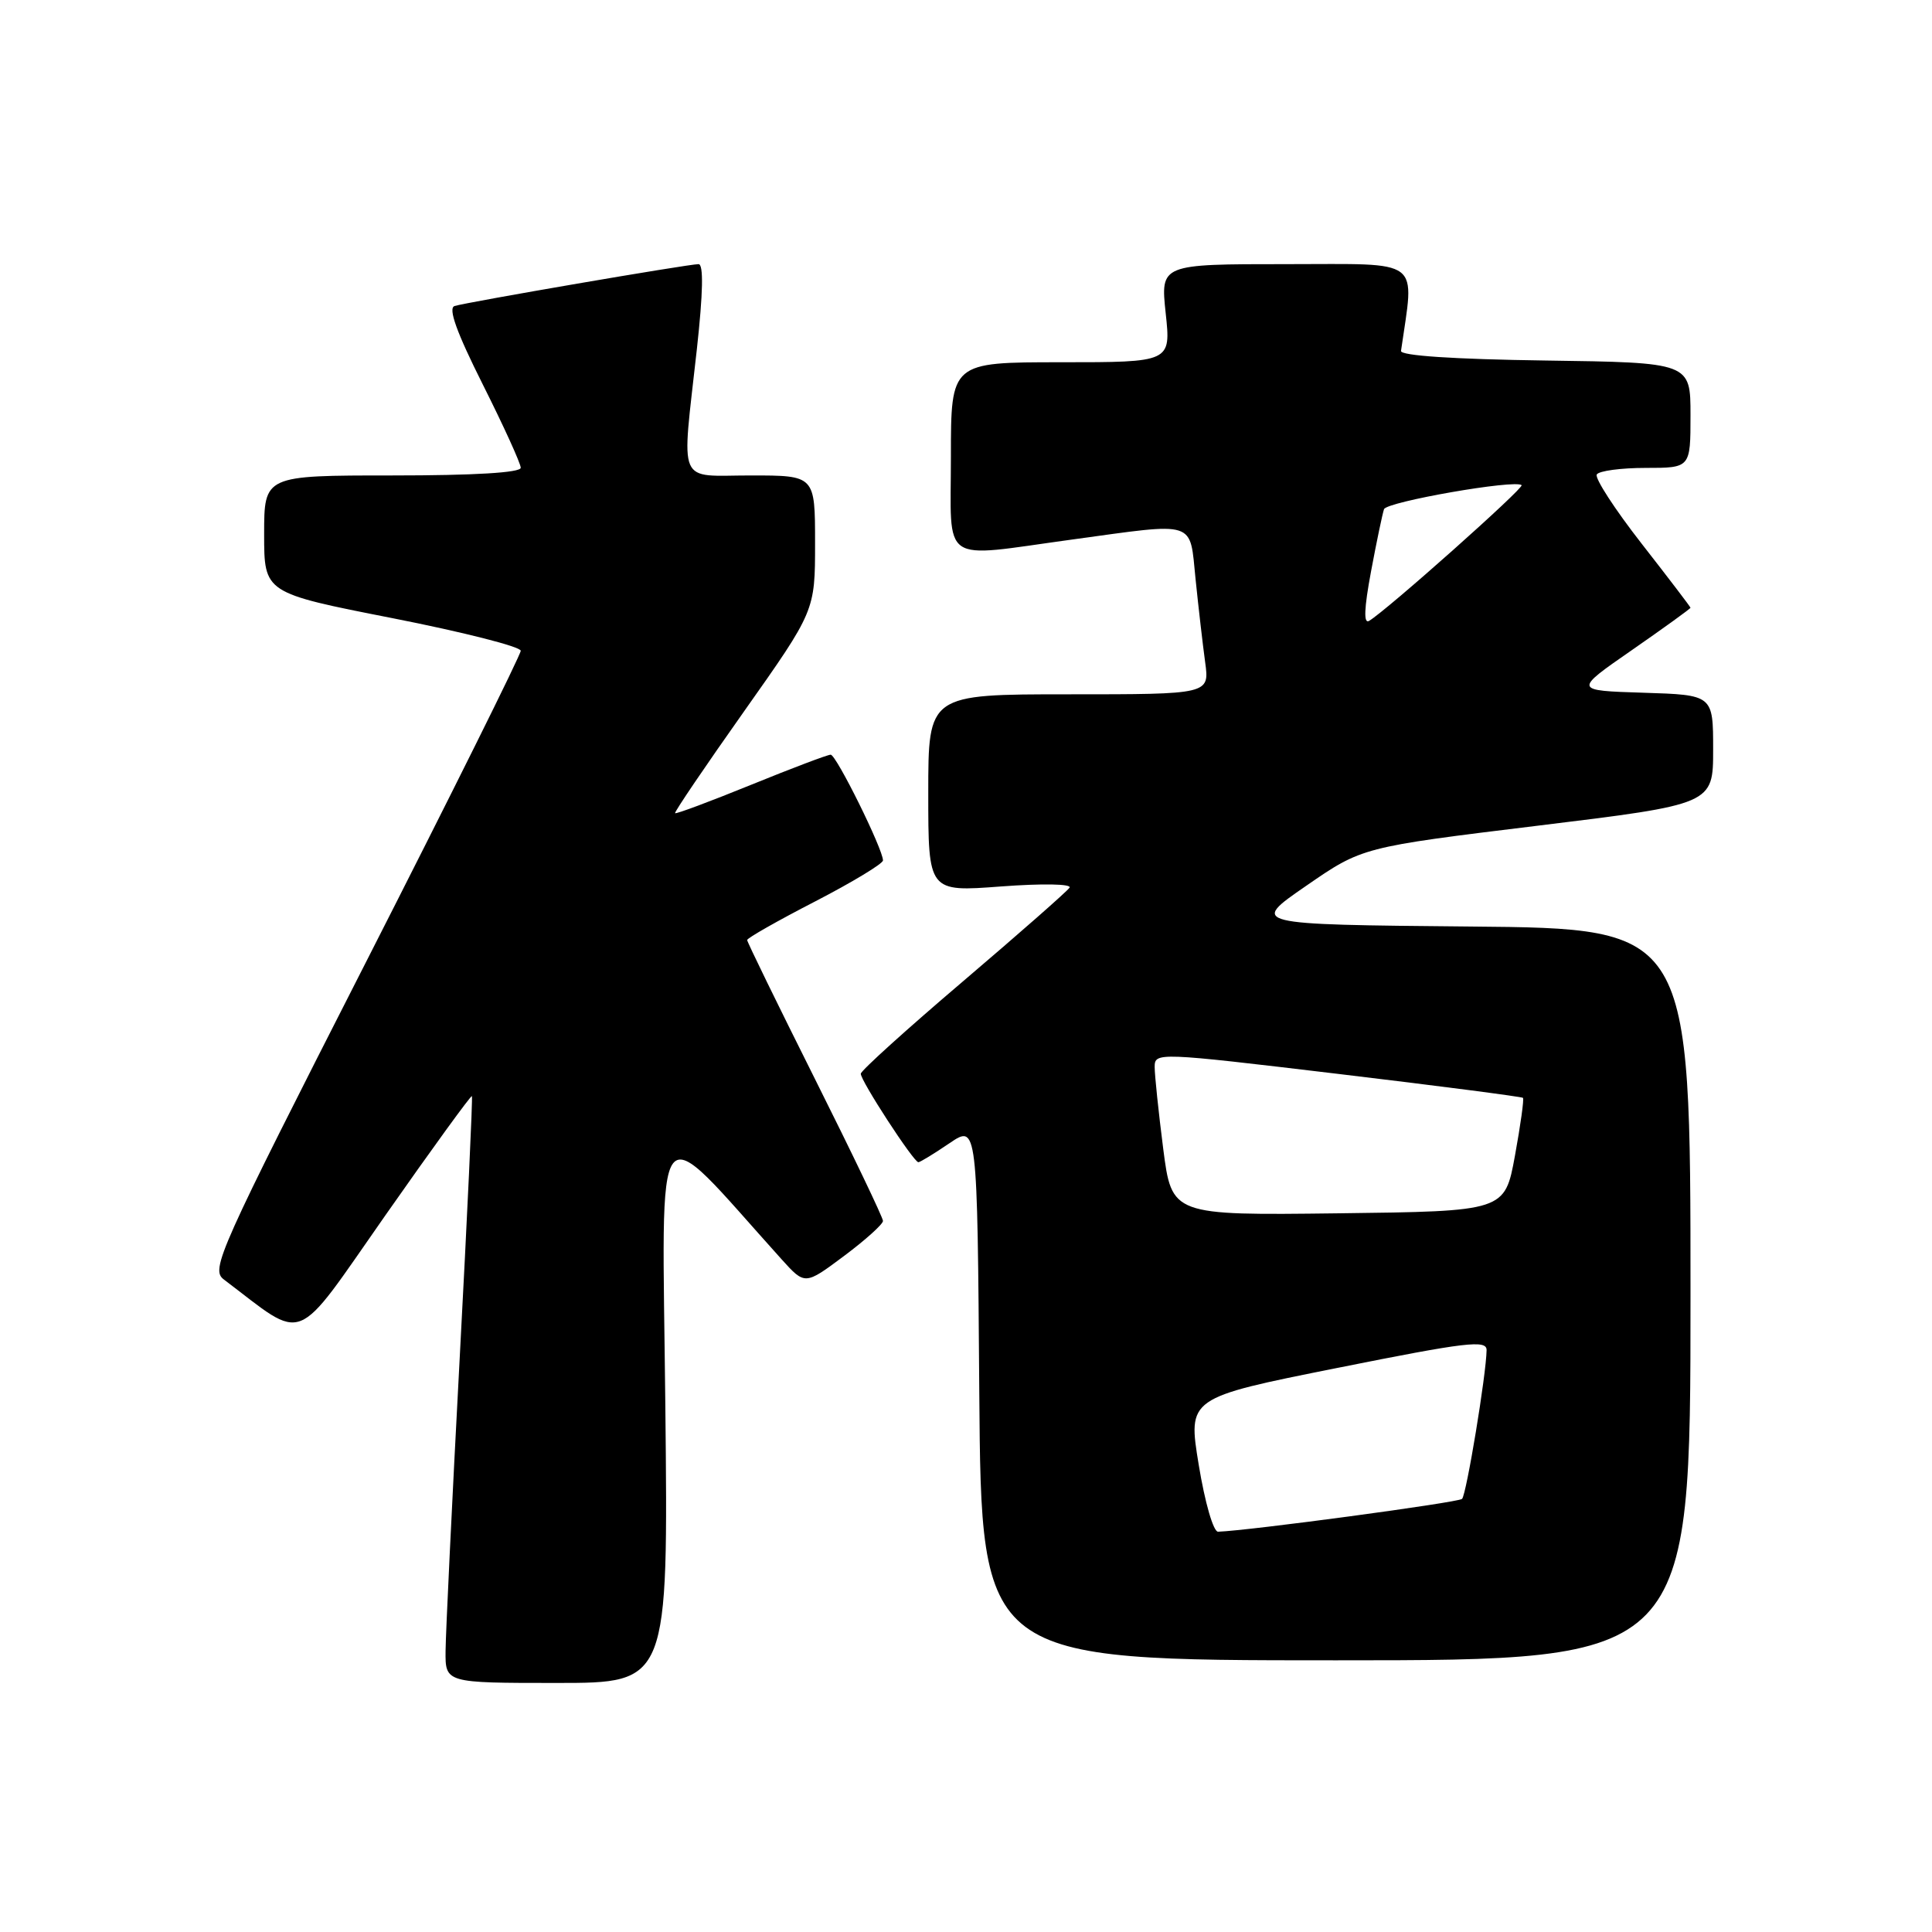 <?xml version="1.0" encoding="UTF-8" standalone="no"?>
<!DOCTYPE svg PUBLIC "-//W3C//DTD SVG 1.1//EN" "http://www.w3.org/Graphics/SVG/1.1/DTD/svg11.dtd" >
<svg xmlns="http://www.w3.org/2000/svg" xmlns:xlink="http://www.w3.org/1999/xlink" version="1.1" viewBox="0 0 256 256">
 <g >
 <path fill="currentColor"
d=" M 88.16 186.25 C 87.74 145.70 86.21 147.61 103.58 166.88 C 106.66 170.29 106.66 170.29 111.83 166.43 C 114.67 164.31 117.00 162.21 117.00 161.78 C 117.00 161.34 112.95 152.89 108.00 143.00 C 103.05 133.11 99.00 124.81 99.00 124.56 C 99.00 124.30 103.05 122.00 108.00 119.45 C 112.95 116.89 117.00 114.44 117.00 114.01 C 117.00 112.52 110.81 100.00 110.07 100.00 C 109.66 100.00 104.91 101.80 99.50 104.00 C 94.09 106.20 89.57 107.89 89.45 107.75 C 89.33 107.61 93.46 101.52 98.62 94.22 C 108.00 80.94 108.00 80.94 108.00 71.97 C 108.00 63.00 108.00 63.00 99.50 63.00 C 89.58 63.00 90.30 64.70 92.34 46.25 C 93.16 38.78 93.24 35.00 92.56 35.00 C 91.20 35.00 61.84 40.04 60.23 40.55 C 59.35 40.83 60.50 44.03 63.98 50.96 C 66.74 56.46 69.00 61.42 69.00 61.98 C 69.00 62.63 62.87 63.00 52.00 63.00 C 35.00 63.00 35.00 63.00 35.00 70.79 C 35.00 78.57 35.00 78.57 52.00 81.91 C 61.35 83.75 69.00 85.69 69.00 86.23 C 69.00 86.77 59.73 105.42 48.40 127.67 C 28.94 165.88 27.89 168.20 29.65 169.53 C 40.68 177.87 38.74 178.64 51.09 161.00 C 57.26 152.19 62.41 145.10 62.53 145.24 C 62.65 145.38 61.92 161.03 60.91 180.00 C 59.90 198.97 59.06 216.41 59.04 218.75 C 59.00 223.00 59.00 223.00 73.77 223.00 C 88.55 223.00 88.55 223.00 88.16 186.25 Z  M 224.00 171.52 C 224.00 123.03 224.00 123.03 194.82 122.77 C 165.64 122.50 165.64 122.50 173.07 117.38 C 180.50 112.25 180.50 112.25 203.75 109.41 C 227.00 106.57 227.00 106.57 227.00 99.32 C 227.00 92.08 227.00 92.08 217.75 91.79 C 208.50 91.50 208.50 91.50 216.25 86.13 C 220.51 83.17 224.00 80.65 224.00 80.53 C 224.00 80.42 221.08 76.59 217.52 72.03 C 213.96 67.47 211.29 63.35 211.58 62.87 C 211.88 62.39 214.79 62.00 218.06 62.00 C 224.00 62.00 224.00 62.00 224.00 55.02 C 224.00 48.04 224.00 48.04 204.75 47.77 C 192.64 47.60 185.55 47.13 185.64 46.50 C 187.43 34.02 188.72 35.00 170.48 35.00 C 153.77 35.00 153.77 35.00 154.46 41.50 C 155.16 48.00 155.16 48.00 140.58 48.00 C 126.00 48.00 126.00 48.00 126.00 60.50 C 126.00 75.04 124.36 73.91 142.00 71.50 C 158.73 69.21 157.61 68.85 158.42 76.75 C 158.80 80.46 159.37 85.41 159.69 87.75 C 160.27 92.00 160.27 92.00 141.64 92.00 C 123.00 92.00 123.00 92.00 123.00 105.09 C 123.00 118.19 123.00 118.19 132.64 117.46 C 138.14 117.05 142.04 117.12 141.72 117.62 C 141.41 118.10 135.07 123.67 127.64 130.00 C 120.21 136.32 114.10 141.84 114.06 142.27 C 113.99 143.13 121.06 154.00 121.69 154.00 C 121.92 154.00 123.77 152.87 125.80 151.49 C 129.50 148.98 129.50 148.98 129.76 184.49 C 130.03 220.00 130.03 220.00 177.01 220.00 C 224.00 220.00 224.00 220.00 224.00 171.52 Z  M 158.84 194.11 C 157.38 185.22 157.38 185.22 177.19 181.26 C 194.36 177.82 197.00 177.51 196.98 178.90 C 196.94 182.10 194.31 198.03 193.73 198.61 C 193.25 199.09 165.59 202.81 161.40 202.96 C 160.78 202.98 159.66 199.11 158.84 194.11 Z  M 154.13 152.20 C 153.51 147.34 153.00 142.47 153.00 141.38 C 153.00 139.42 153.36 139.44 177.25 142.29 C 190.59 143.88 201.63 145.32 201.80 145.47 C 201.96 145.63 201.48 149.07 200.74 153.13 C 199.39 160.50 199.39 160.50 177.33 160.77 C 155.27 161.04 155.27 161.04 154.13 152.20 Z  M 181.67 75.71 C 182.41 71.74 183.19 68.04 183.39 67.47 C 183.75 66.48 200.83 63.50 201.62 64.29 C 201.98 64.65 183.73 80.90 181.41 82.27 C 180.67 82.71 180.75 80.62 181.67 75.71 Z "/>
</g>
</svg>